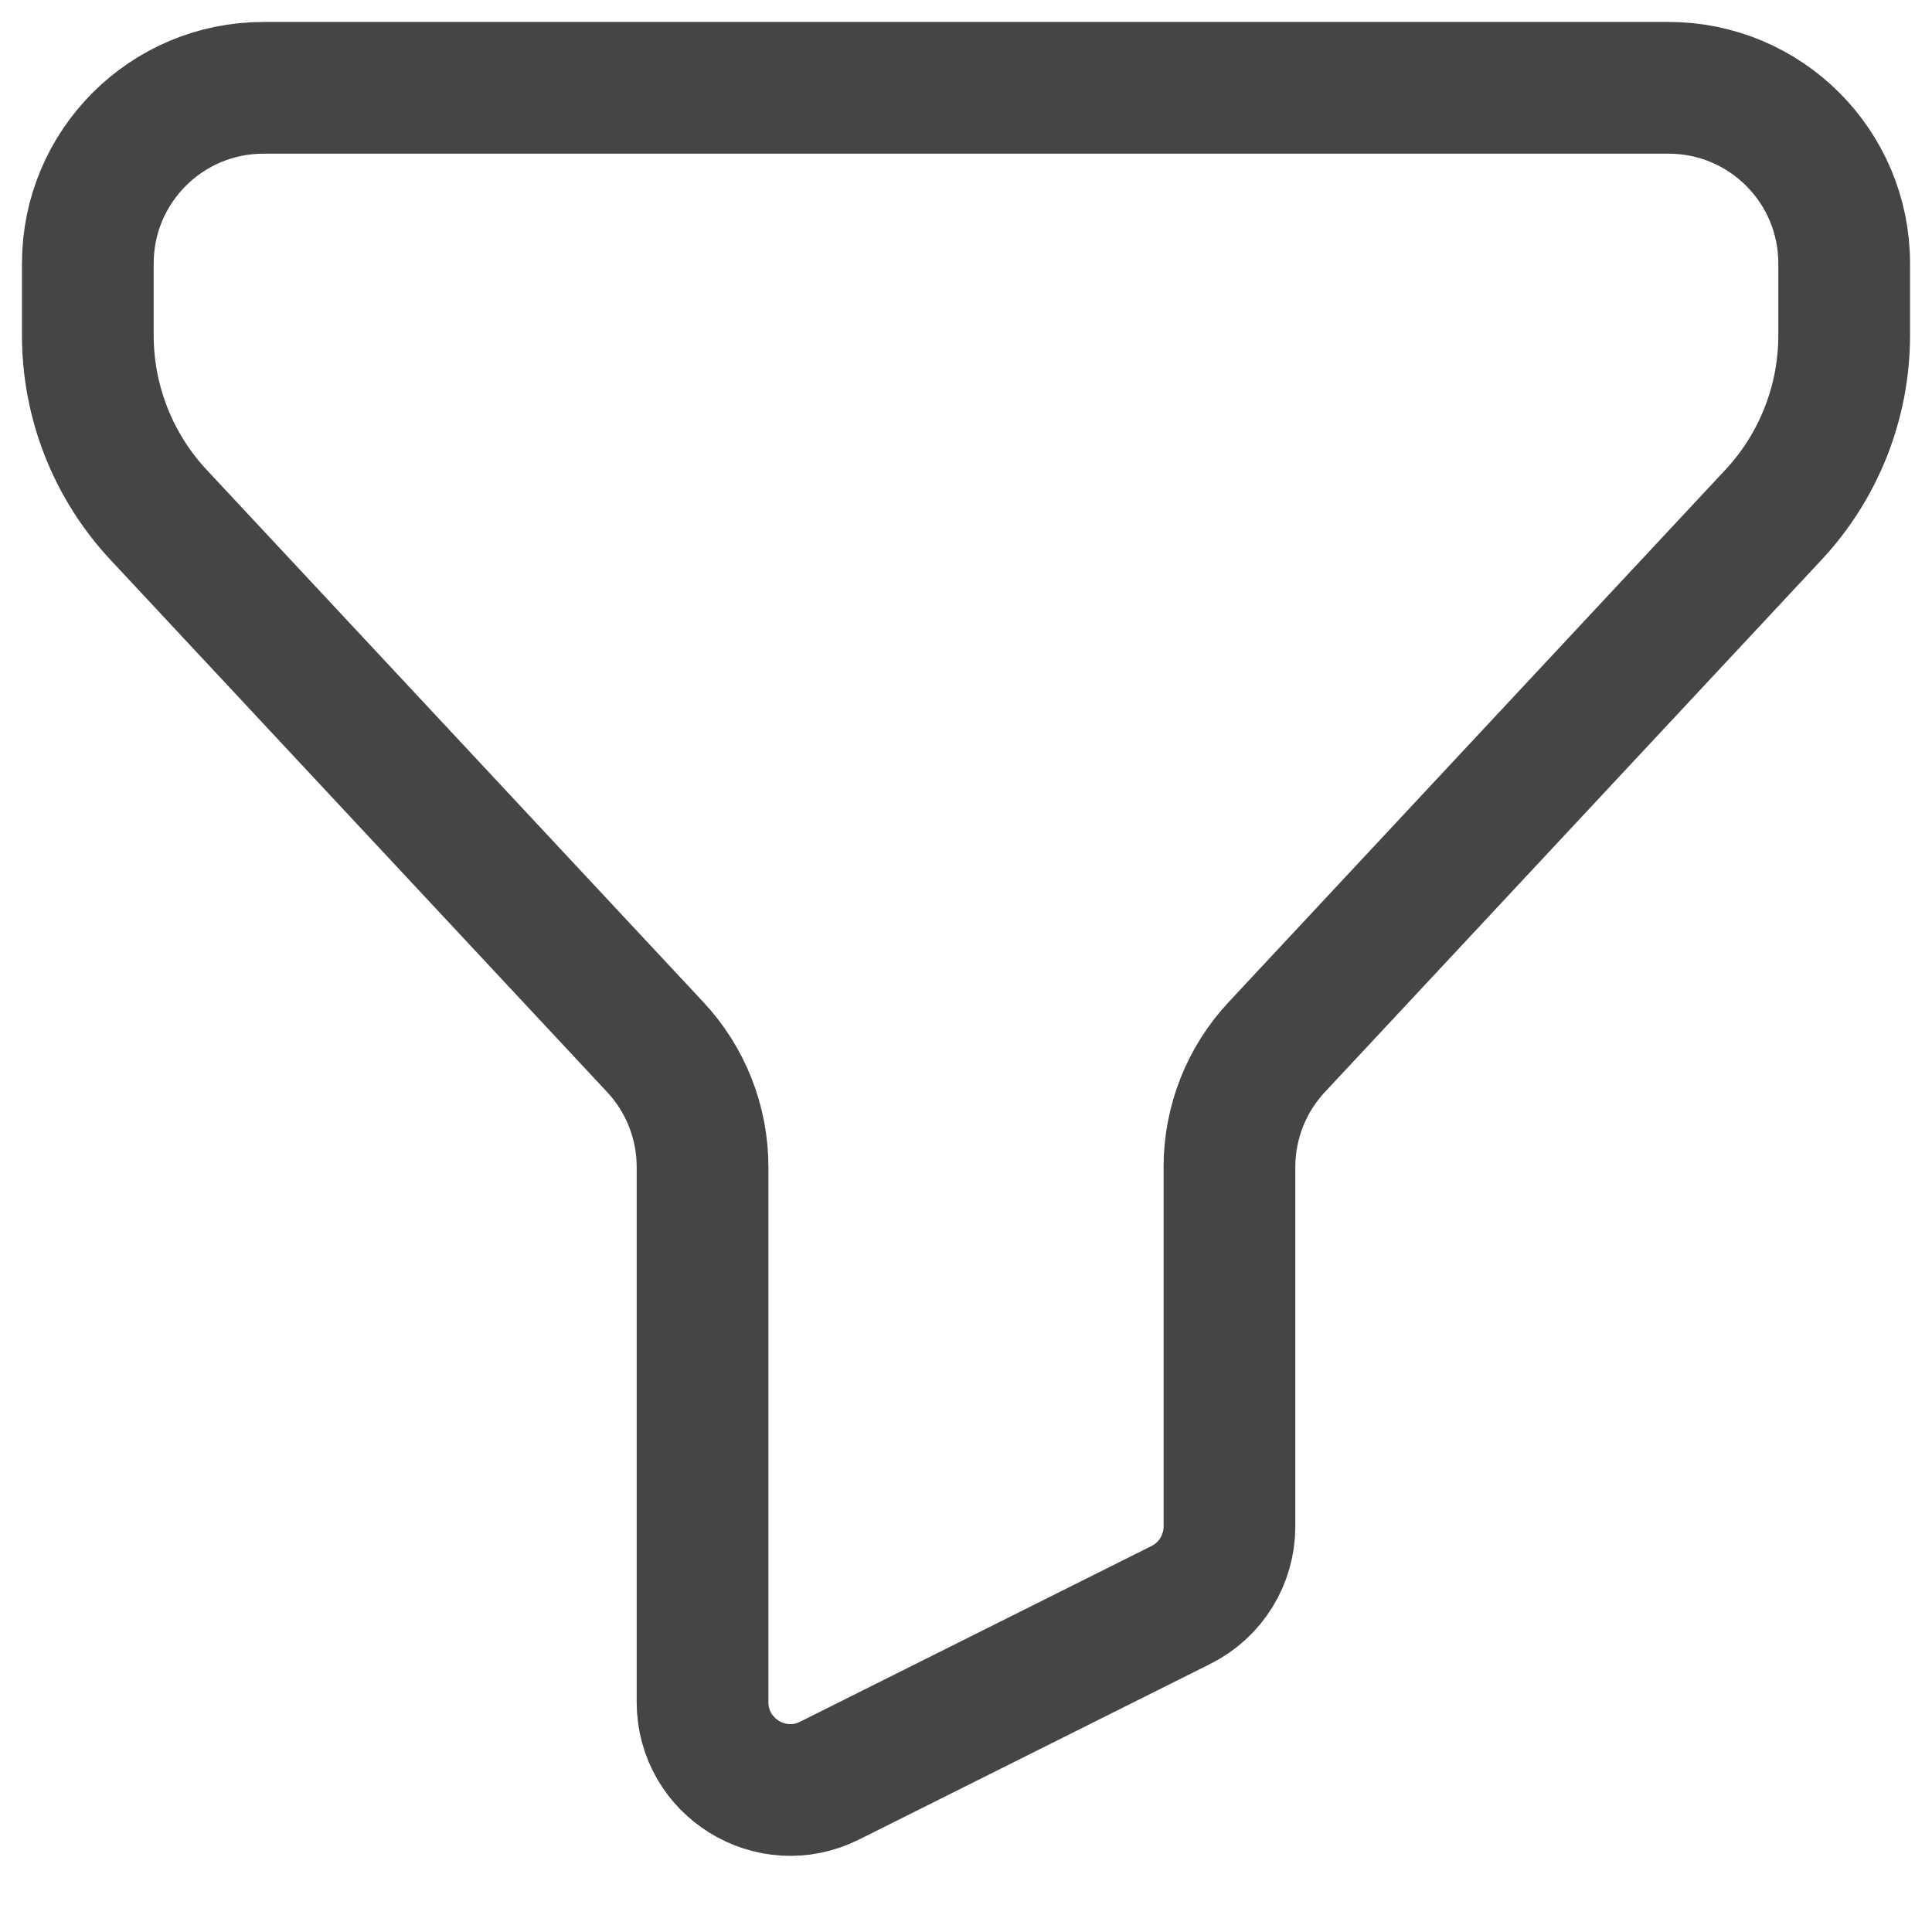 <svg width="22" height="22" viewBox="0 0 22 22" fill="none" xmlns="http://www.w3.org/2000/svg">
<g id="Filter">
<path id="filter" d="M1 3C1 1.895 1.895 1 3 1H19C20.105 1 21 1.895 21 3V3.818C21 4.577 20.712 5.309 20.193 5.864L14.538 11.924C14.192 12.294 14 12.782 14 13.288V17.382C14 17.761 13.786 18.107 13.447 18.276L9.447 20.276C8.782 20.609 8 20.125 8 19.382V13.288C8 12.782 7.808 12.294 7.462 11.924L1.807 5.864C1.288 5.309 1 4.577 1 3.818V3Z" stroke="#454545" stroke-width="1.5"/>
</g>
</svg>
